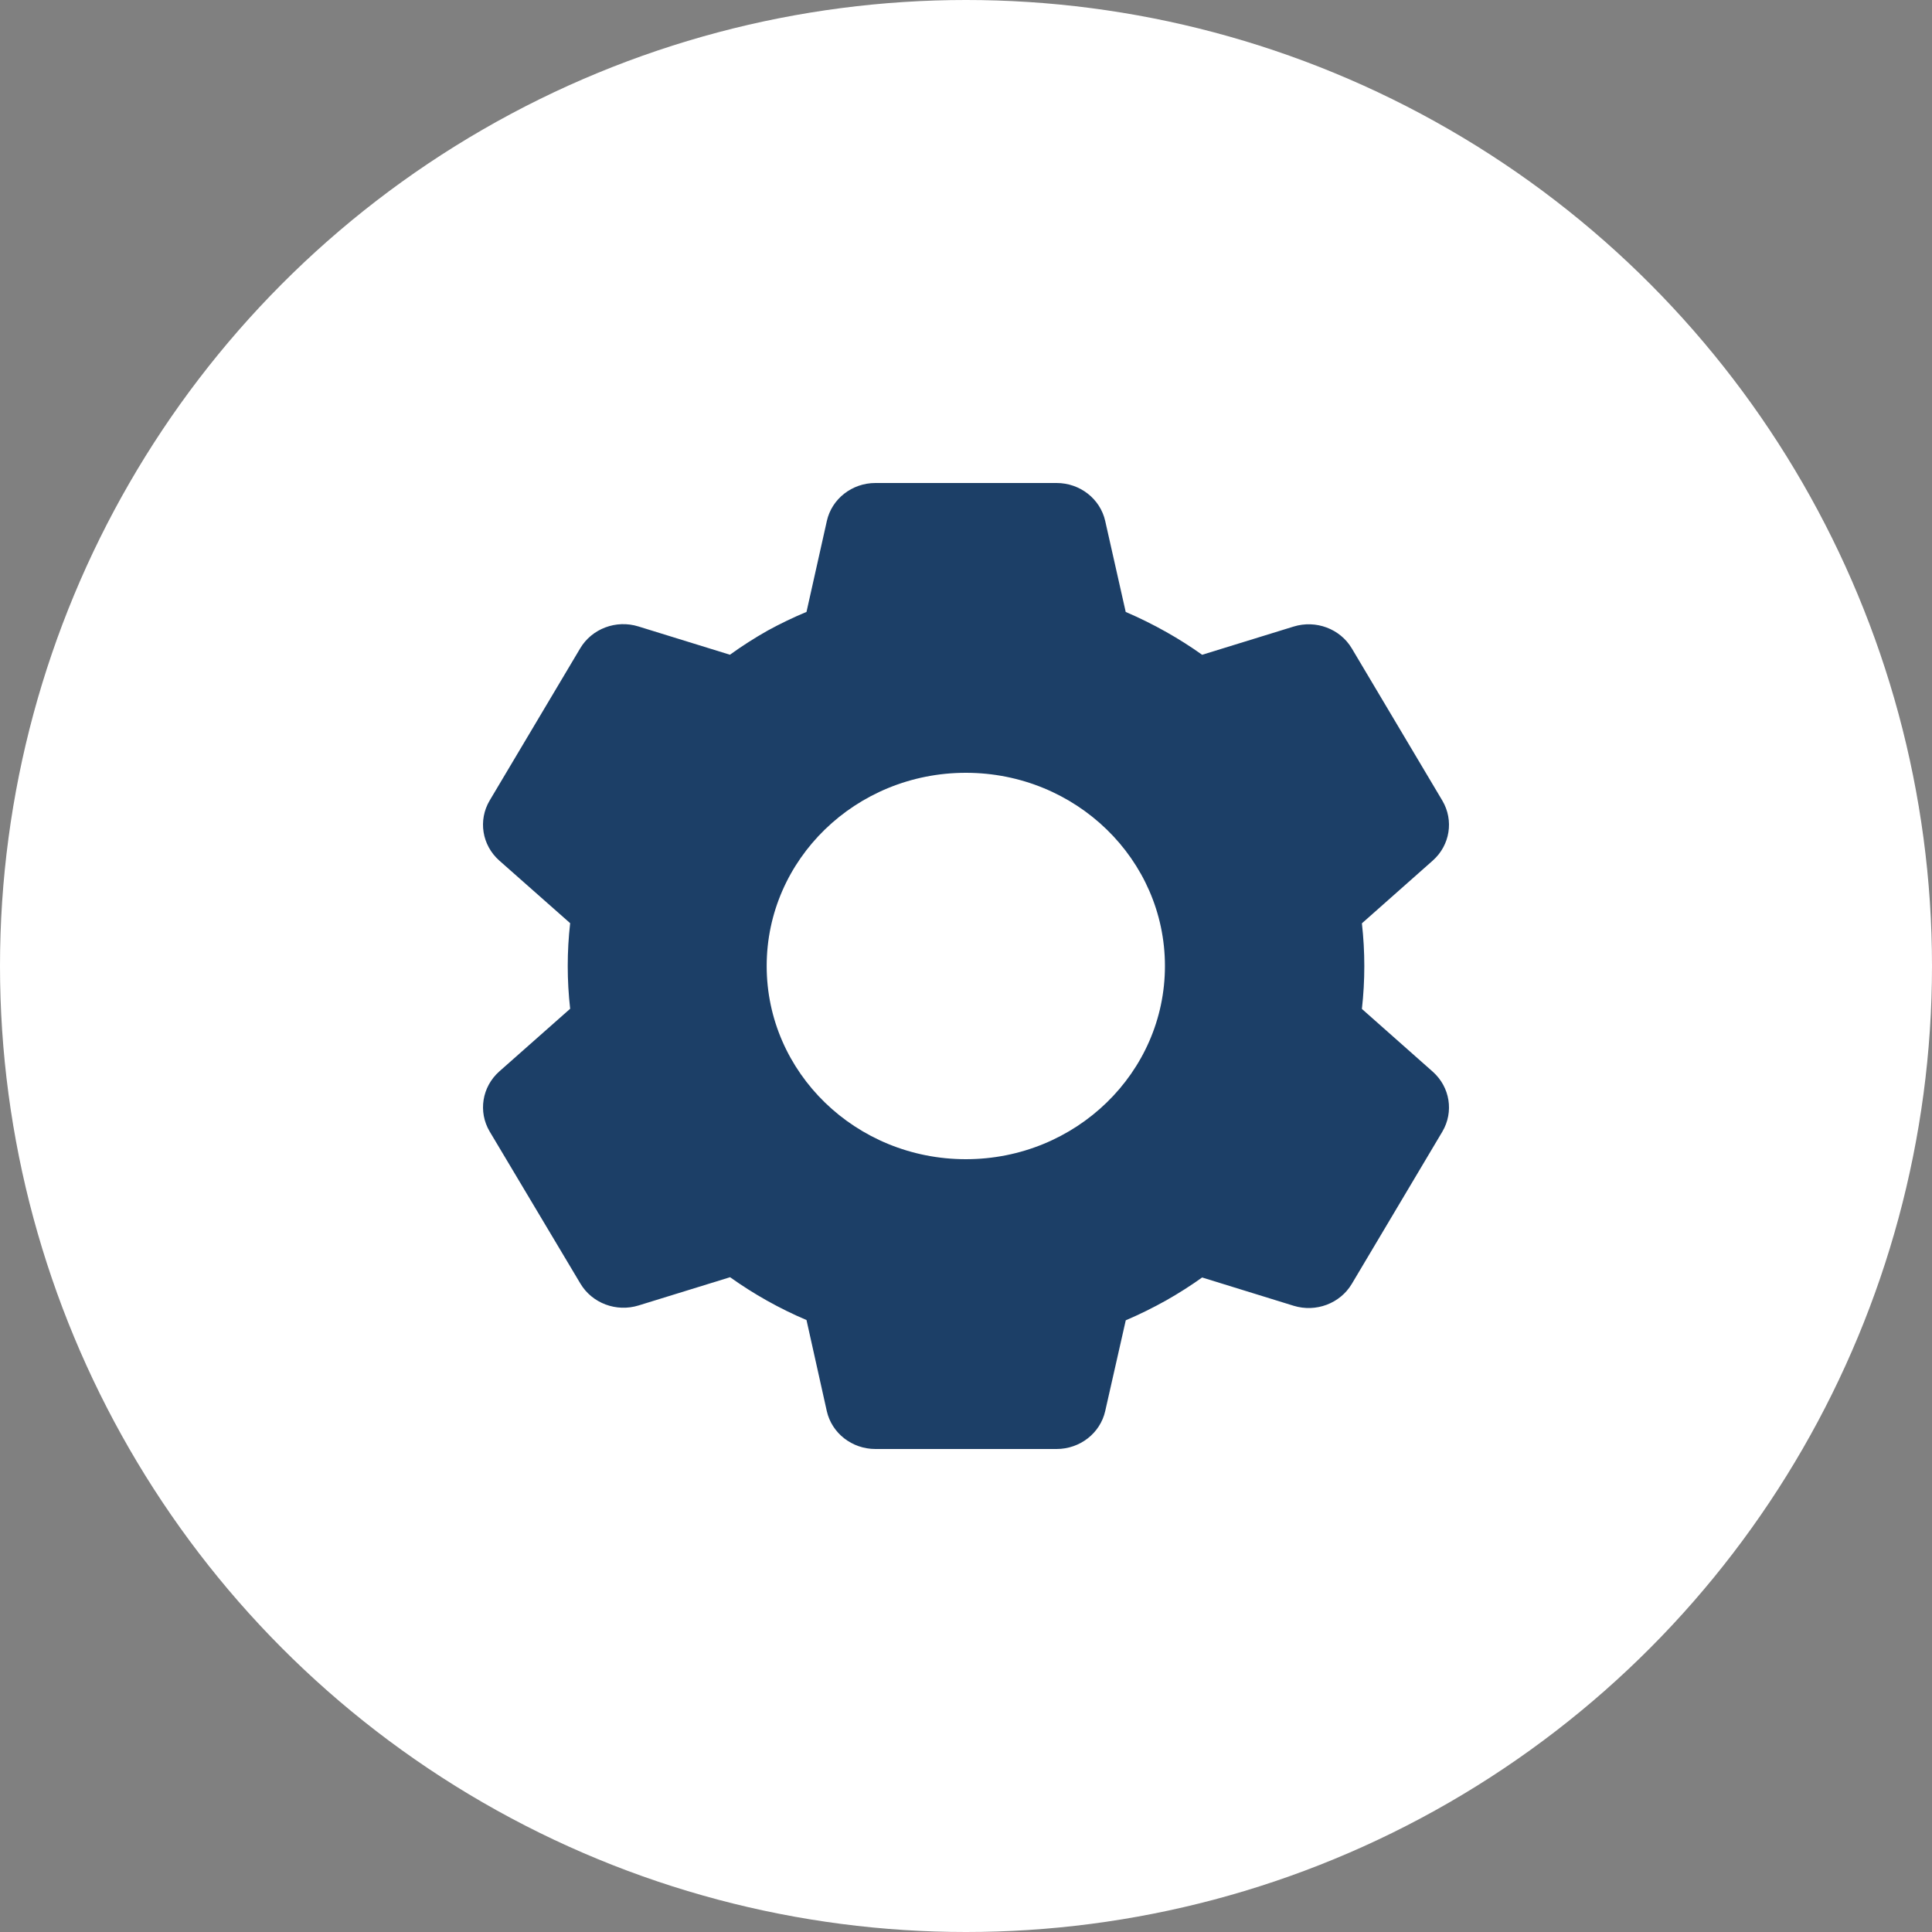 <svg width="36" height="36" viewBox="0 0 36 36" fill="none" xmlns="http://www.w3.org/2000/svg">
    <rect x="0" y="0" width="36" height="36" fill="#808080" stroke="none"/>
    <circle cx="18" cy="18" r="18" fill="white"/>
    <path d="M19.688 27H16.312C15.876 27 15.499 26.706 15.406 26.293L15.028 24.597C14.524 24.383 14.047 24.115 13.604 23.799L11.9 24.325C11.485 24.454 11.033 24.284 10.815 23.918L9.123 21.082C8.907 20.715 8.982 20.252 9.302 19.966L10.624 18.797C10.564 18.267 10.564 17.732 10.624 17.202L9.302 16.034C8.981 15.748 8.907 15.285 9.123 14.918L10.811 12.081C11.029 11.714 11.481 11.544 11.896 11.673L13.601 12.2C13.827 12.037 14.063 11.886 14.306 11.749C14.54 11.621 14.781 11.505 15.028 11.402L15.407 9.708C15.499 9.295 15.876 9 16.312 9H19.688C20.124 9 20.501 9.295 20.594 9.708L20.976 11.403C21.236 11.514 21.49 11.64 21.736 11.779C21.965 11.908 22.187 12.049 22.4 12.201L24.105 11.675C24.52 11.547 24.971 11.716 25.189 12.082L26.877 14.92C27.093 15.287 27.019 15.75 26.698 16.035L25.377 17.205C25.437 17.735 25.437 18.27 25.377 18.8L26.698 19.97C27.019 20.256 27.093 20.718 26.877 21.085L25.189 23.923C24.971 24.289 24.52 24.459 24.105 24.331L22.4 23.804C22.184 23.958 21.96 24.101 21.728 24.232C21.485 24.368 21.234 24.492 20.977 24.602L20.594 26.293C20.501 26.705 20.124 27 19.688 27ZM17.997 14.4C15.947 14.4 14.286 16.012 14.286 18C14.286 19.988 15.947 21.6 17.997 21.6C20.046 21.6 21.707 19.988 21.707 18C21.707 16.012 20.046 14.4 17.997 14.4Z" fill="#1C3F67"/>
    </svg>
    